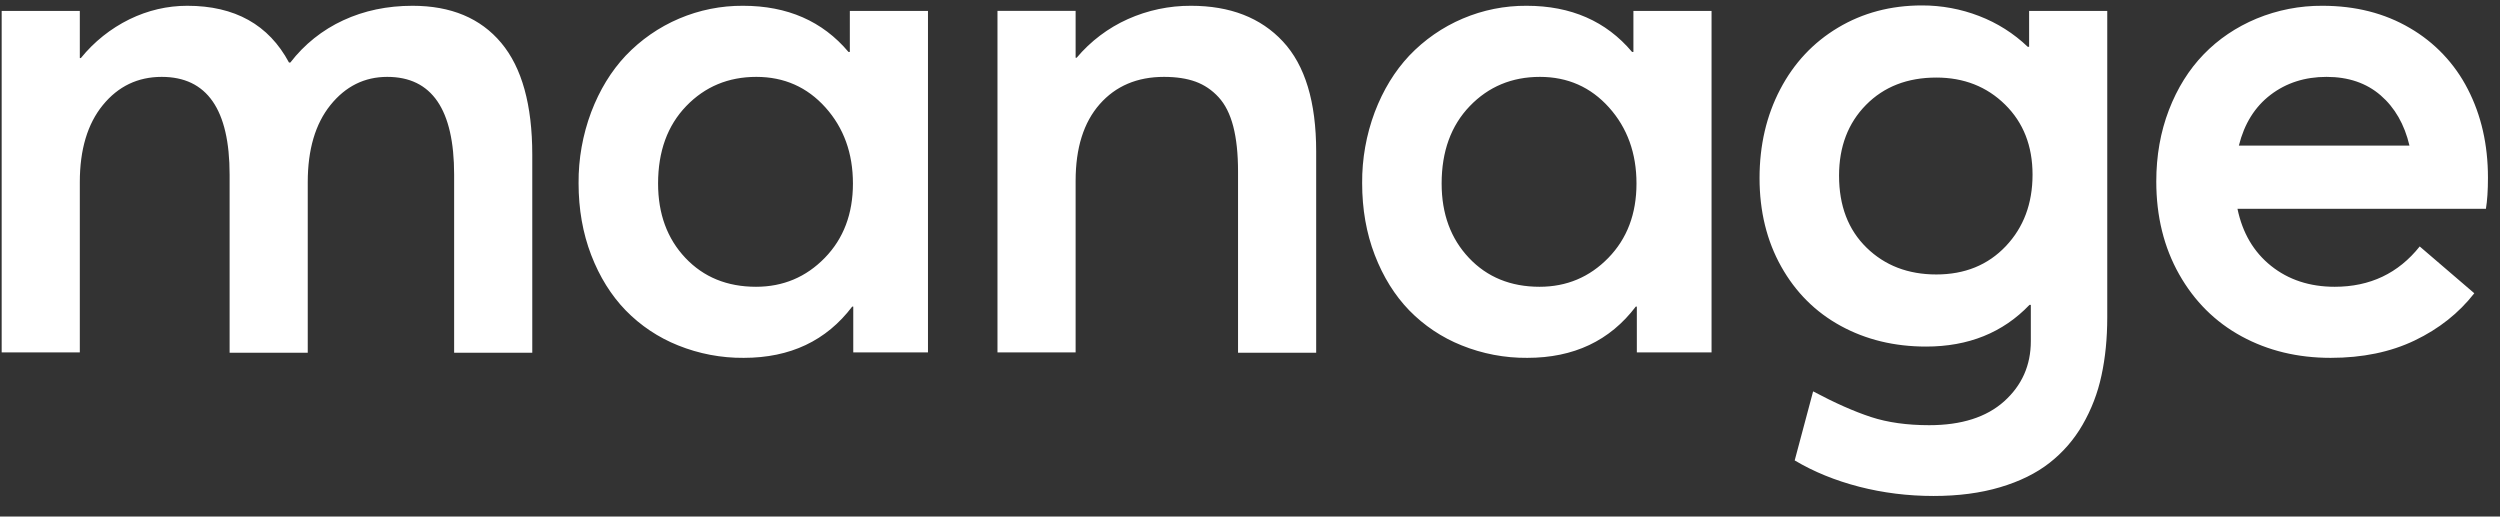 <svg width="121" height="25" viewBox="0 0 121 25" fill="none" xmlns="http://www.w3.org/2000/svg">
<rect x="0" y="0" width="121" height="25" fill="#333333" stroke="none"/>
<path d="M14.895 17.073V8.816C14.895 7.239 15.261 5.996 15.993 5.086C16.726 4.176 17.643 3.721 18.743 3.721C20.901 3.721 21.98 5.298 21.98 8.452V17.073H25.762V7.492C25.762 5.077 25.262 3.272 24.259 2.075C23.257 0.878 21.826 0.28 19.965 0.28C18.743 0.28 17.625 0.514 16.613 0.983C15.607 1.447 14.728 2.148 14.053 3.026H13.987C13.007 1.195 11.367 0.28 9.065 0.28C8.096 0.28 7.163 0.497 6.266 0.933C5.355 1.381 4.552 2.022 3.913 2.811H3.863V0.528H0.081V17.055H3.863V8.816C3.863 7.239 4.235 5.996 4.978 5.086C5.721 4.176 6.671 3.721 7.827 3.721C10.017 3.721 11.113 5.298 11.113 8.452V17.073H14.895ZM35.996 17.32C38.242 17.32 39.993 16.494 41.248 14.838H41.298V17.055H44.914V0.528H41.132V2.513H41.066C39.811 1.024 38.111 0.28 35.963 0.28C34.901 0.273 33.849 0.483 32.872 0.899C31.895 1.314 31.014 1.926 30.282 2.695C29.577 3.445 29.022 4.355 28.614 5.425C28.202 6.525 27.994 7.691 28.003 8.865C28.003 10.123 28.206 11.281 28.613 12.341C29.021 13.399 29.577 14.293 30.282 15.021C30.999 15.757 31.863 16.335 32.817 16.716C33.828 17.124 34.908 17.329 35.997 17.32H35.996ZM36.591 13.88C35.192 13.88 34.053 13.414 33.172 12.482C32.292 11.55 31.851 10.35 31.851 8.882C31.851 7.327 32.305 6.078 33.213 5.135C34.122 4.192 35.253 3.721 36.607 3.721C37.95 3.721 39.065 4.214 39.952 5.201C40.838 6.189 41.282 7.416 41.282 8.882C41.282 10.35 40.827 11.55 39.919 12.482C39.01 13.414 37.901 13.88 36.591 13.88ZM63.703 17.073V7.327C63.703 4.934 63.167 3.161 62.093 2.008C61.021 0.856 59.536 0.28 57.643 0.28C56.59 0.275 55.548 0.495 54.587 0.925C53.631 1.354 52.785 1.994 52.11 2.795H52.06V0.527H48.278V17.055H52.06V8.75C52.06 7.162 52.448 5.927 53.224 5.044C54.001 4.162 55.038 3.721 56.337 3.721C56.932 3.721 57.441 3.798 57.865 3.952C58.289 4.107 58.661 4.358 58.98 4.705C59.3 5.053 59.536 5.524 59.69 6.12C59.844 6.715 59.921 7.443 59.921 8.303V17.073H63.703ZM73.921 17.32C76.167 17.32 77.917 16.494 79.173 14.838H79.223V17.055H82.839V0.528H79.057V2.513H78.991C77.736 1.024 76.035 0.28 73.888 0.28C72.826 0.273 71.774 0.483 70.797 0.899C69.819 1.314 68.938 1.926 68.206 2.695C67.502 3.445 66.946 4.355 66.538 5.425C66.126 6.525 65.919 7.691 65.928 8.865C65.928 10.123 66.131 11.281 66.538 12.341C66.946 13.399 67.502 14.293 68.206 15.021C68.924 15.757 69.788 16.335 70.742 16.716C71.752 17.124 72.832 17.329 73.921 17.32ZM74.515 13.88C73.117 13.88 71.977 13.414 71.097 12.482C70.216 11.55 69.775 10.35 69.775 8.882C69.775 7.327 70.23 6.078 71.138 5.135C72.046 4.192 73.178 3.721 74.532 3.721C75.875 3.721 76.99 4.214 77.876 5.201C78.762 6.189 79.206 7.416 79.206 8.882C79.206 10.35 78.751 11.55 77.843 12.482C76.935 13.414 75.825 13.88 74.515 13.88ZM93.585 24.005C94.785 24.005 95.859 23.864 96.805 23.582C97.752 23.302 98.548 22.91 99.192 22.407C99.84 21.902 100.384 21.276 100.794 20.564C101.223 19.822 101.532 19.018 101.71 18.18C101.898 17.32 101.991 16.378 101.991 15.351V0.528H98.209V2.265H98.143C97.466 1.617 96.666 1.111 95.79 0.775C94.908 0.434 93.969 0.261 93.023 0.263C91.515 0.263 90.161 0.621 88.961 1.338C87.761 2.055 86.827 3.051 86.161 4.325C85.495 5.598 85.162 7.03 85.162 8.618C85.162 10.229 85.512 11.656 86.211 12.903C86.91 14.149 87.871 15.107 89.093 15.774C90.315 16.441 91.691 16.774 93.222 16.774C95.269 16.774 96.938 16.102 98.226 14.757H98.292V16.509C98.292 17.68 97.862 18.649 97.004 19.422C96.144 20.194 94.934 20.579 93.37 20.579C92.302 20.579 91.364 20.448 90.554 20.183C89.745 19.918 88.812 19.505 87.755 18.942L86.863 22.284C87.788 22.835 88.829 23.259 89.985 23.558C91.141 23.855 92.341 24.005 93.585 24.005ZM93.717 13.284C92.352 13.284 91.226 12.851 90.34 11.985C89.453 11.12 89.01 9.958 89.01 8.502C89.01 7.102 89.445 5.96 90.315 5.077C91.185 4.195 92.319 3.754 93.717 3.754C95.049 3.754 96.159 4.189 97.045 5.061C97.931 5.932 98.375 7.063 98.375 8.452C98.375 9.853 97.942 11.008 97.078 11.918C96.214 12.829 95.093 13.284 93.717 13.284V13.284ZM112.803 17.32C114.345 17.32 115.702 17.04 116.874 16.477C118.047 15.915 119.007 15.153 119.756 14.194L117.114 11.928C116.079 13.229 114.708 13.88 113.001 13.88C111.791 13.88 110.764 13.543 109.921 12.87C109.079 12.197 108.537 11.277 108.294 10.107H120.318C120.384 9.71 120.417 9.207 120.417 8.601C120.417 7.002 120.092 5.574 119.442 4.316C118.812 3.079 117.837 2.051 116.635 1.355C115.413 0.638 114.003 0.28 112.407 0.28C111.314 0.272 110.23 0.483 109.219 0.9C108.229 1.314 107.375 1.89 106.659 2.629C105.944 3.368 105.382 4.267 104.975 5.325C104.568 6.385 104.364 7.537 104.364 8.783C104.364 10.472 104.733 11.969 105.47 13.275C106.208 14.582 107.216 15.584 108.493 16.279C109.77 16.974 111.207 17.32 112.803 17.32ZM116.618 7.046H108.361C108.625 5.987 109.137 5.168 109.896 4.589C110.656 4.01 111.559 3.721 112.605 3.721C113.662 3.721 114.535 4.019 115.223 4.614C115.911 5.21 116.376 6.02 116.618 7.046Z" fill="white"/>
</svg>
